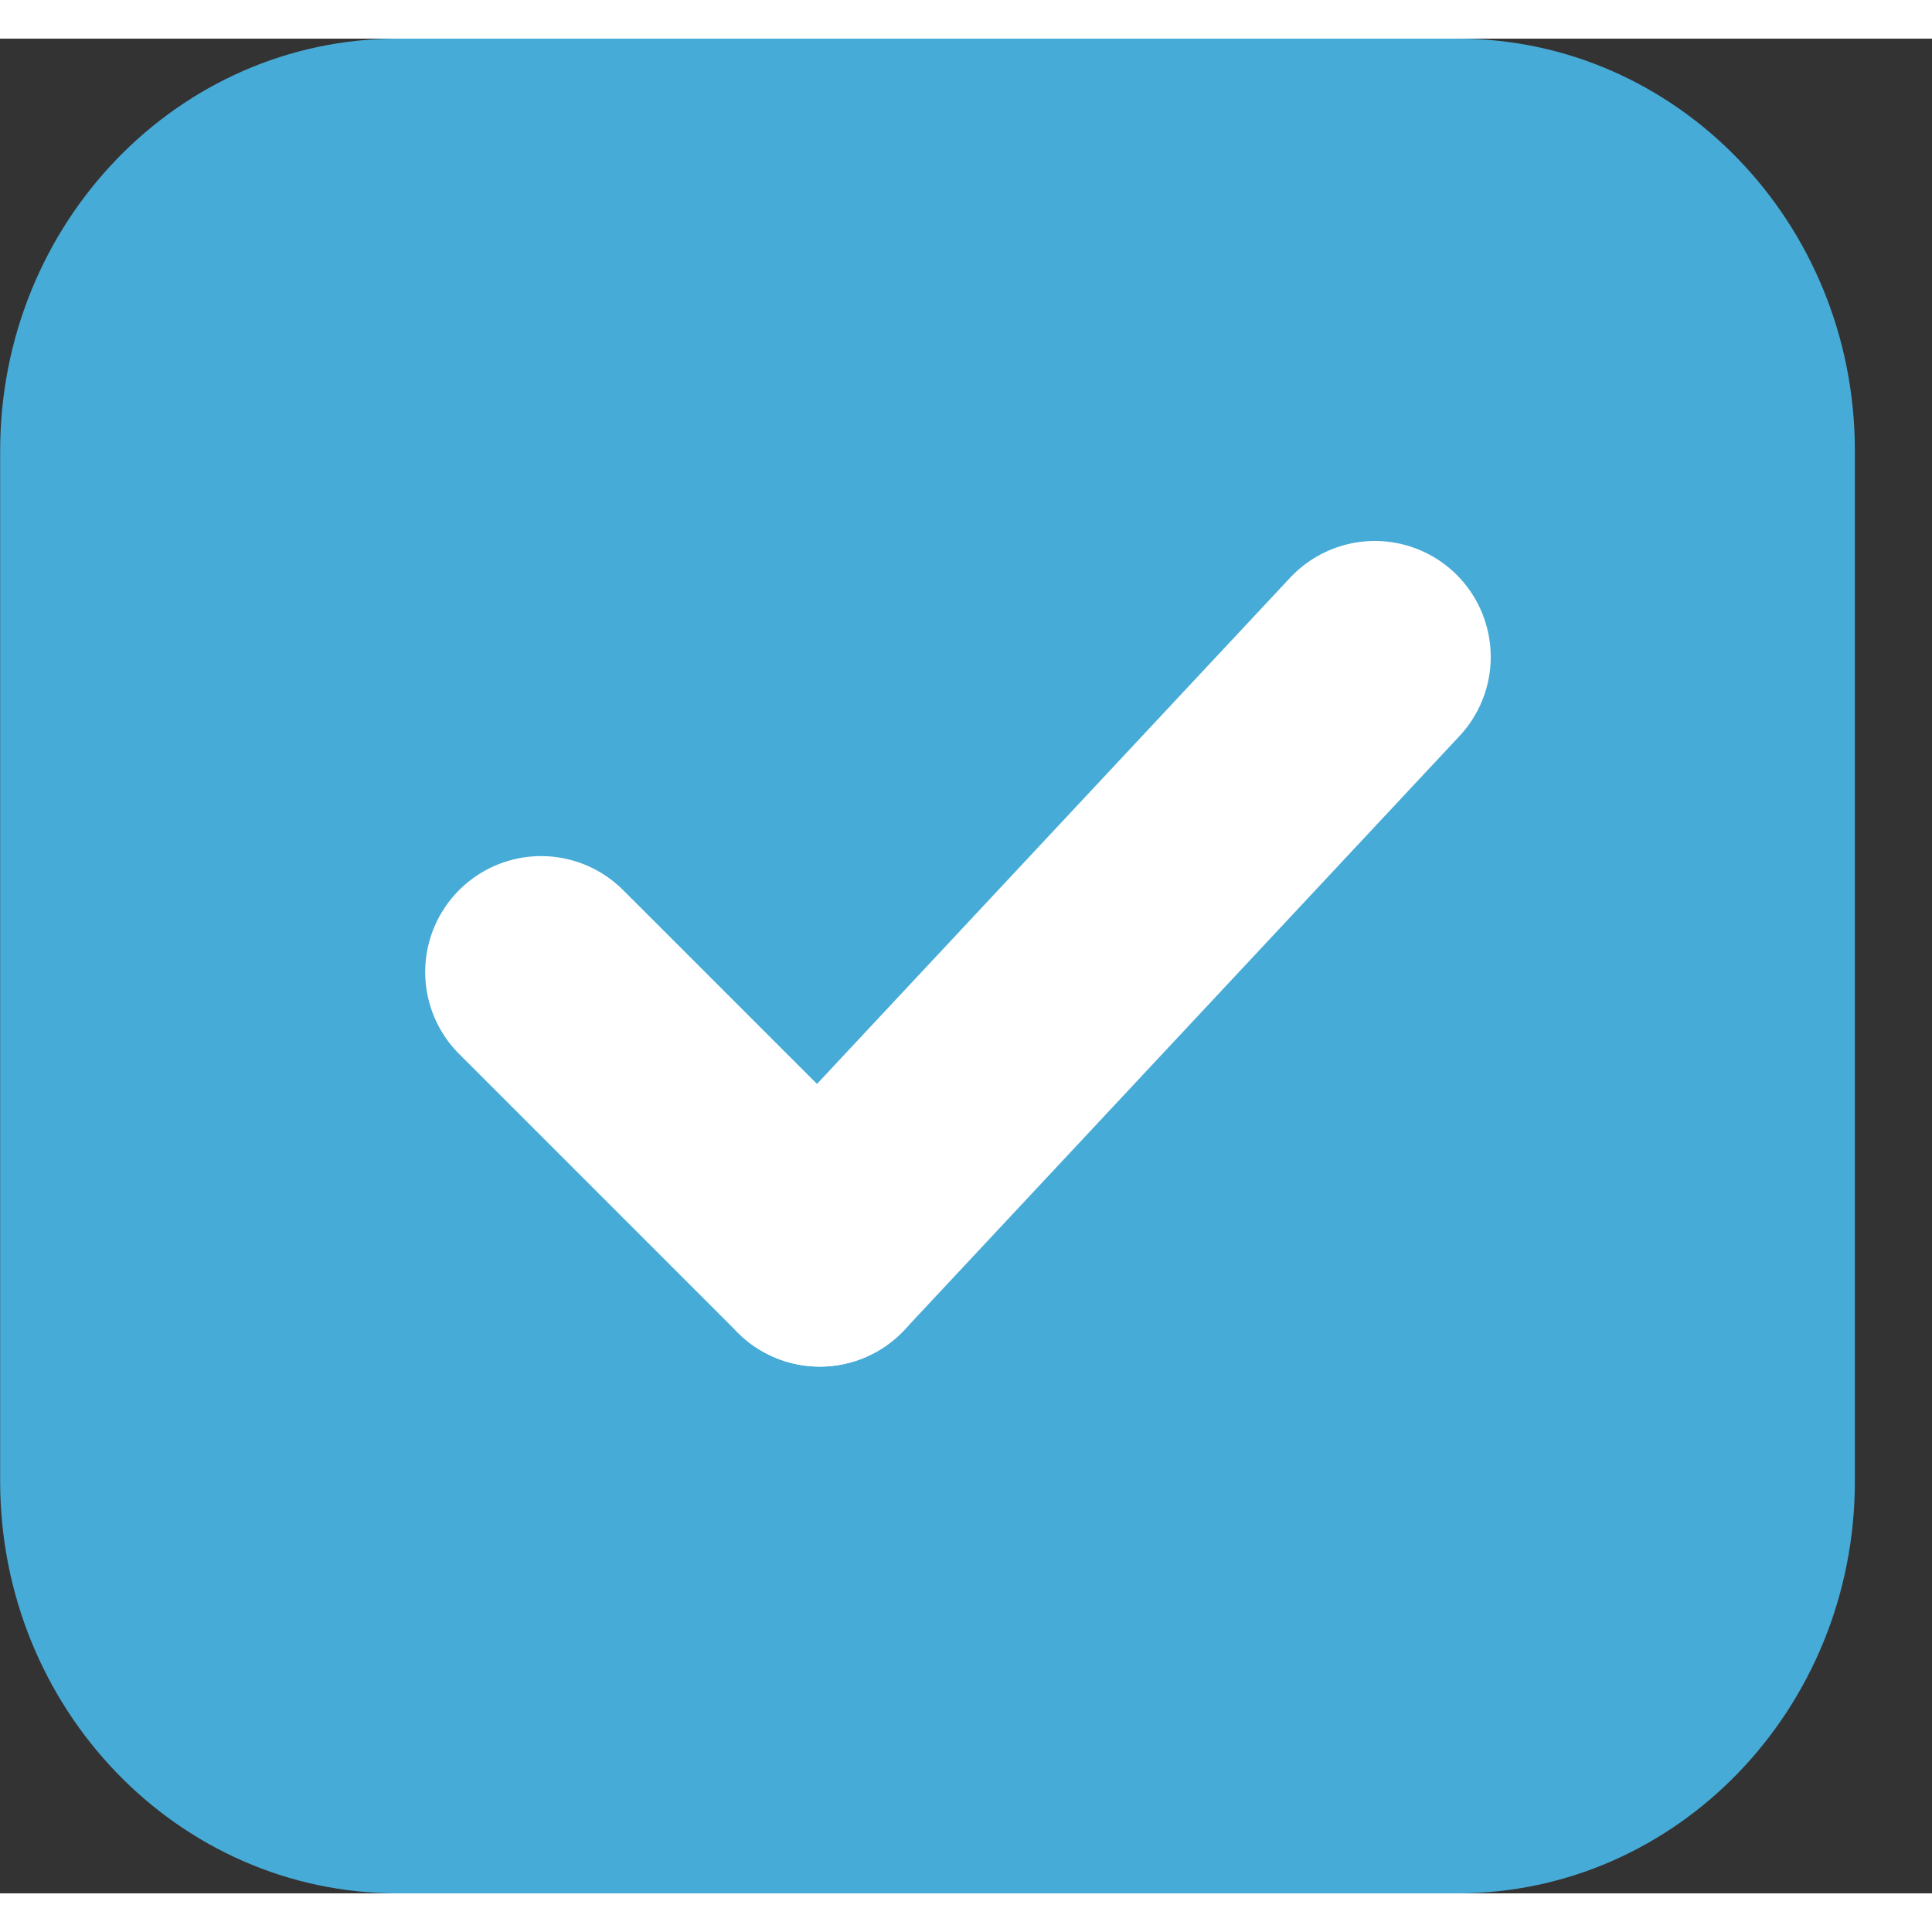 <svg width="28" height="28" viewBox="0 0 25 24" fill="none" xmlns="http://www.w3.org/2000/svg"><rect x="0" y="0" width="25" height="24" fill="#333333" stroke="none"/><g clip-path="url(#id17)"><path d="M18.859 0H5.145C2.304 0 0.002 2.388 0.002 5.333V18.667C0.002 21.612 2.304 24 5.145 24H18.859C21.699 24 24.002 21.612 24.002 18.667V5.333C24.002 2.388 21.699 0 18.859 0Z" fill="#47abd7"></path><path d="M17.79 8L10.608 15.684" stroke="white" stroke-width="3" stroke-linecap="round"></path><path d="M7.002 12.078L10.608 15.684" stroke="white" stroke-width="3" stroke-linecap="round"></path></g><defs><clipPath id="id17"><rect width="28" height="28" fill="white" transform="translate(0.002 0)"></rect></clipPath></defs></svg>